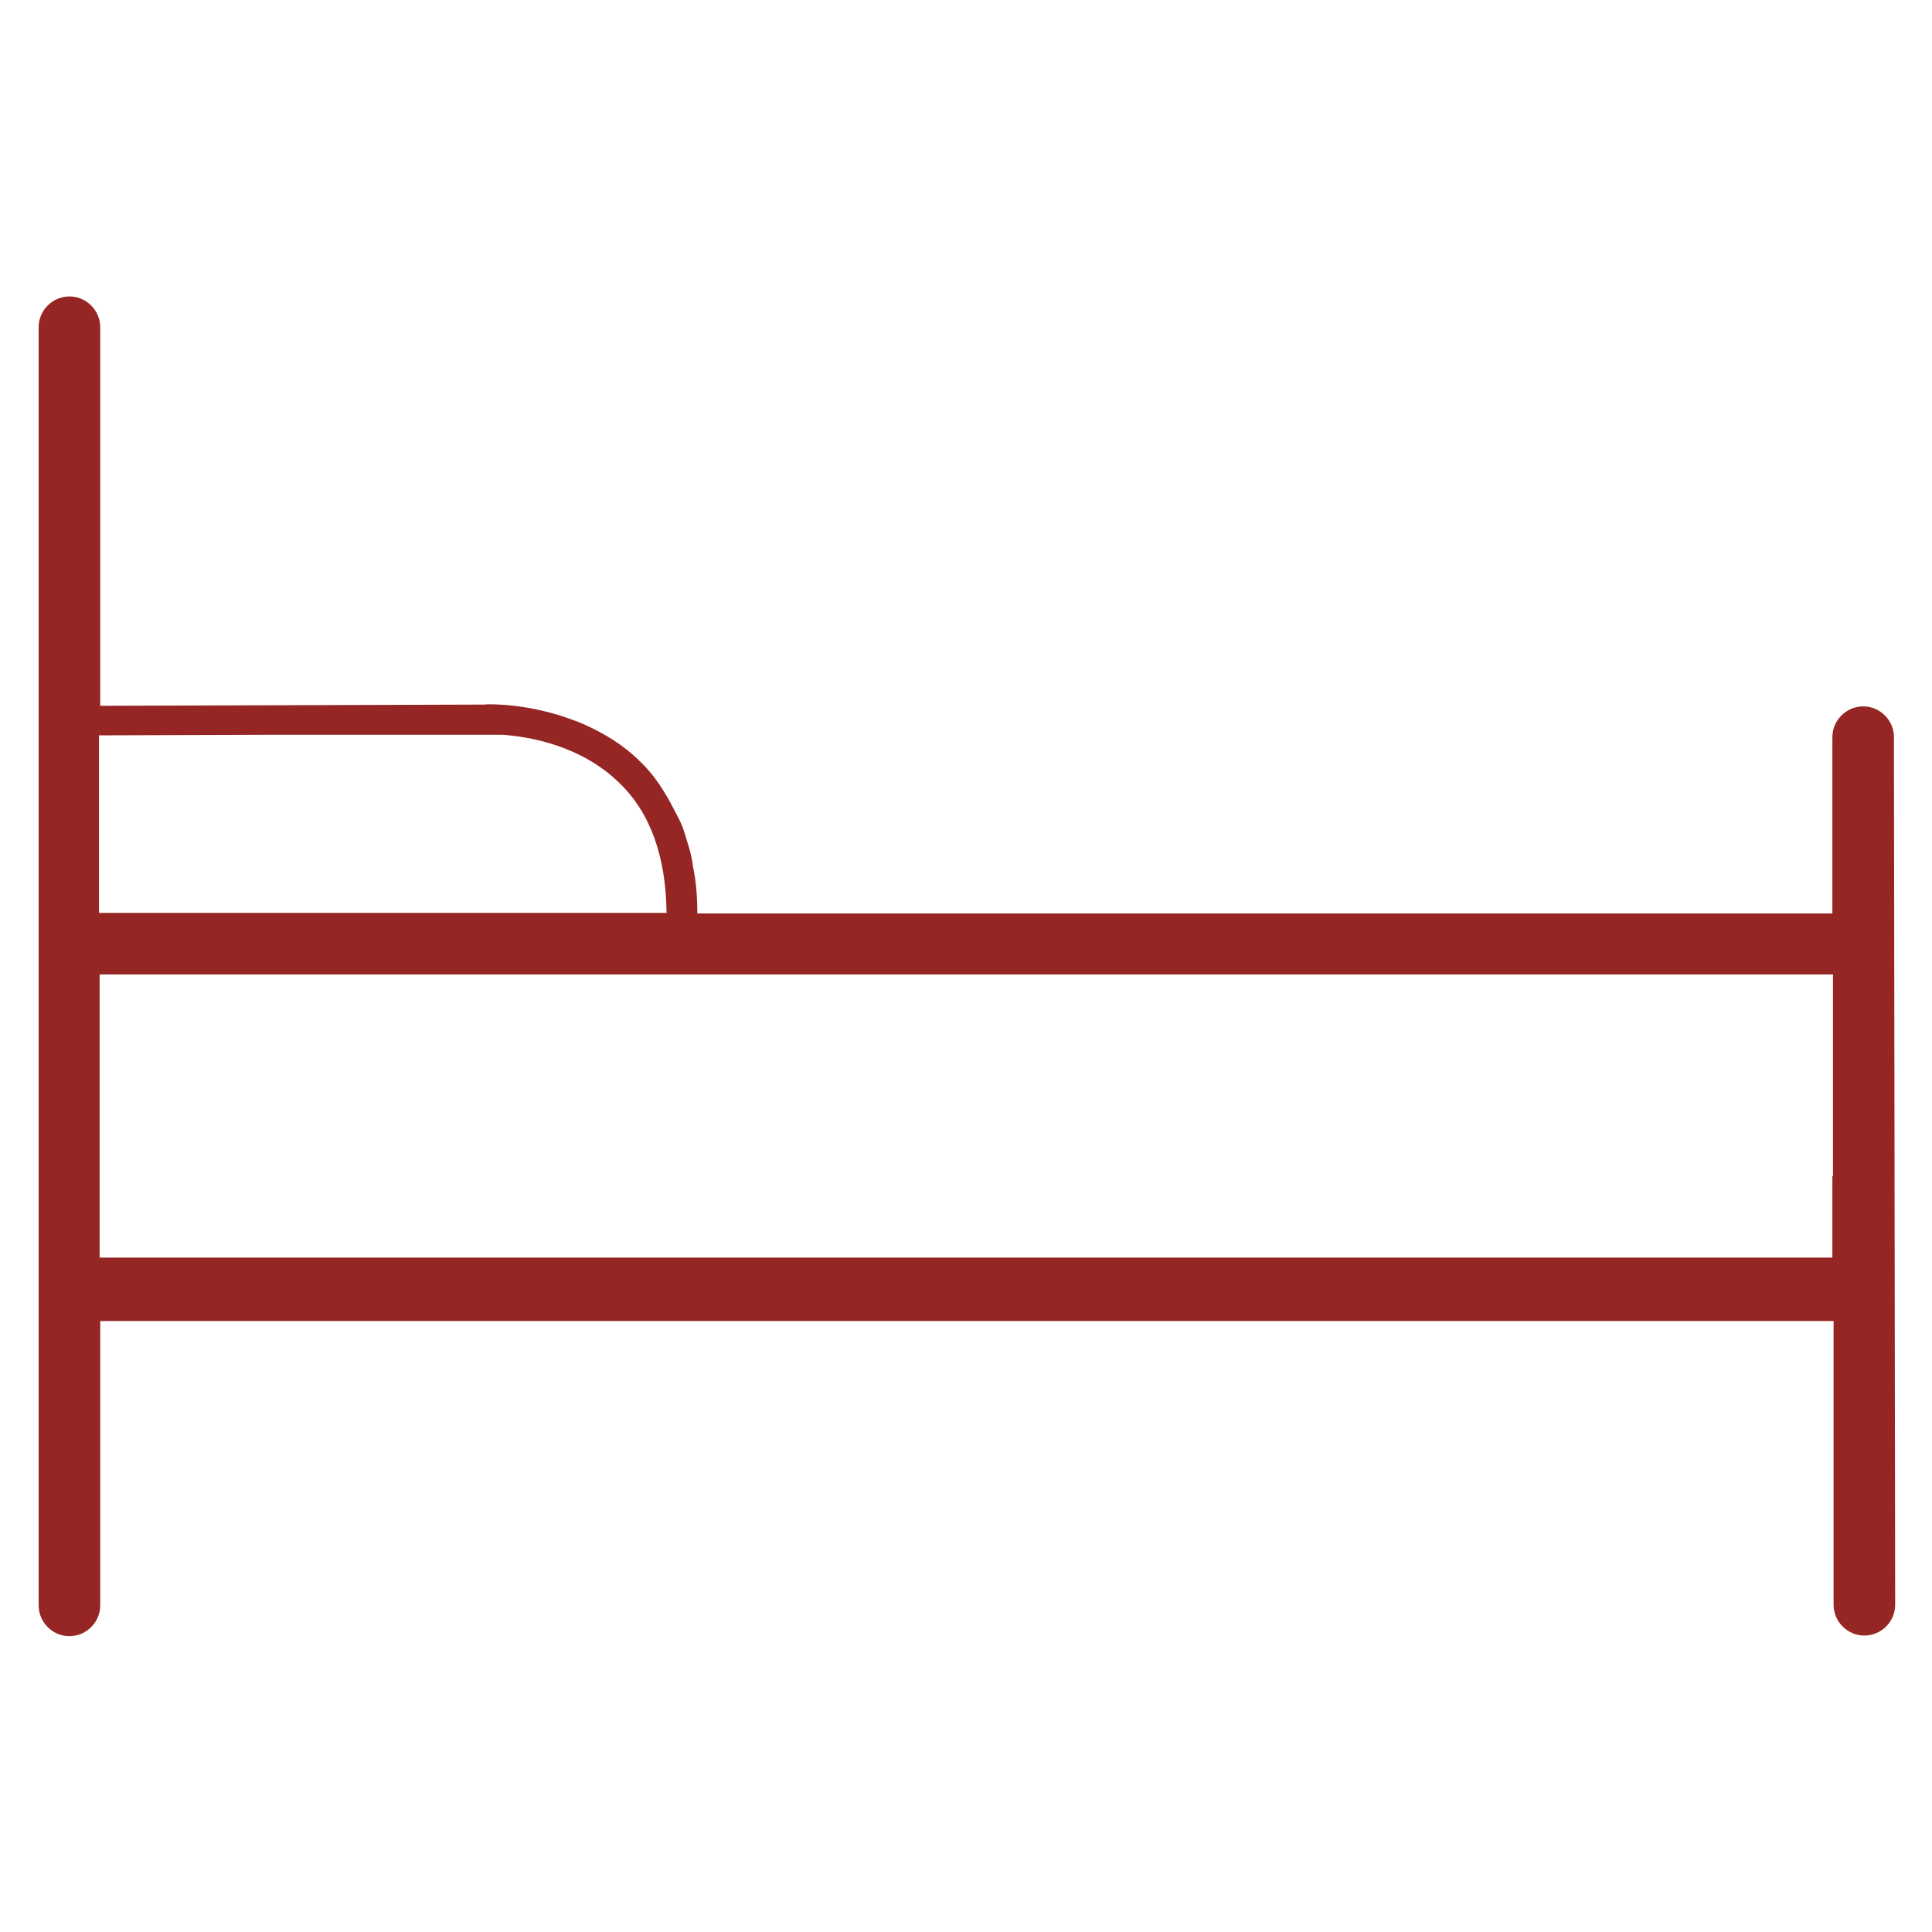 <?xml version="1.0" encoding="utf-8"?>
<!-- Generator: Adobe Illustrator 23.0.2, SVG Export Plug-In . SVG Version: 6.00 Build 0)  -->
<svg version="1.1" id="Layer_1" xmlns="http://www.w3.org/2000/svg" xmlns:xlink="http://www.w3.org/1999/xlink" x="0px" y="0px"
	 width="32px" height="32px" viewBox="0 0 32 32" style="enable-background:new 0 0 32 32;" xml:space="preserve">
<style type="text/css">
	.st0{fill:none;}
	.st1{fill:#952624;}
</style>
<rect class="st0" width="32" height="32"/>
<g>
	<path class="st1" d="M31.37,12.64v-0.43c0-0.28-0.23-0.51-0.51-0.51c-0.28,0-0.51,0.23-0.51,0.51v0.19v0.98v1.75H11.79h-0.24
		c0-0.27-0.02-0.53-0.07-0.77c-0.02-0.16-0.06-0.31-0.11-0.46c-0.02-0.07-0.04-0.13-0.06-0.19c-0.04-0.11-0.1-0.21-0.15-0.31
		c-0.15-0.29-0.32-0.56-0.55-0.78c-0.28-0.28-0.6-0.47-0.91-0.61c-0.06-0.03-0.11-0.05-0.17-0.07c-0.77-0.3-1.47-0.28-1.51-0.27
		l-6.36,0.02v-0.22V9.33v-0.4V5.42c0-0.28-0.23-0.51-0.51-0.51c-0.28,0-0.51,0.23-0.51,0.51v2.56v1.36v16.74v0.51
		c0,0.28,0.23,0.51,0.51,0.51c0.28,0,0.51-0.23,0.51-0.51v-0.07v-0.44v-0.26v-3.94h28.71v4.19v0.51c0,0.28,0.23,0.51,0.51,0.51
		c0.28,0,0.51-0.23,0.51-0.51h0L31.37,12.64L31.37,12.64z M1.65,12.18l2.84-0.01h3.83c0.45,0.03,1.31,0.18,1.94,0.8
		c0.52,0.5,0.77,1.23,0.78,2.15h-9.4V12.18z M30.35,19.48v1.02v0.33H1.65V20.5v-1.02v-3.34h28.71V19.48z"/>
</g>
</svg>
